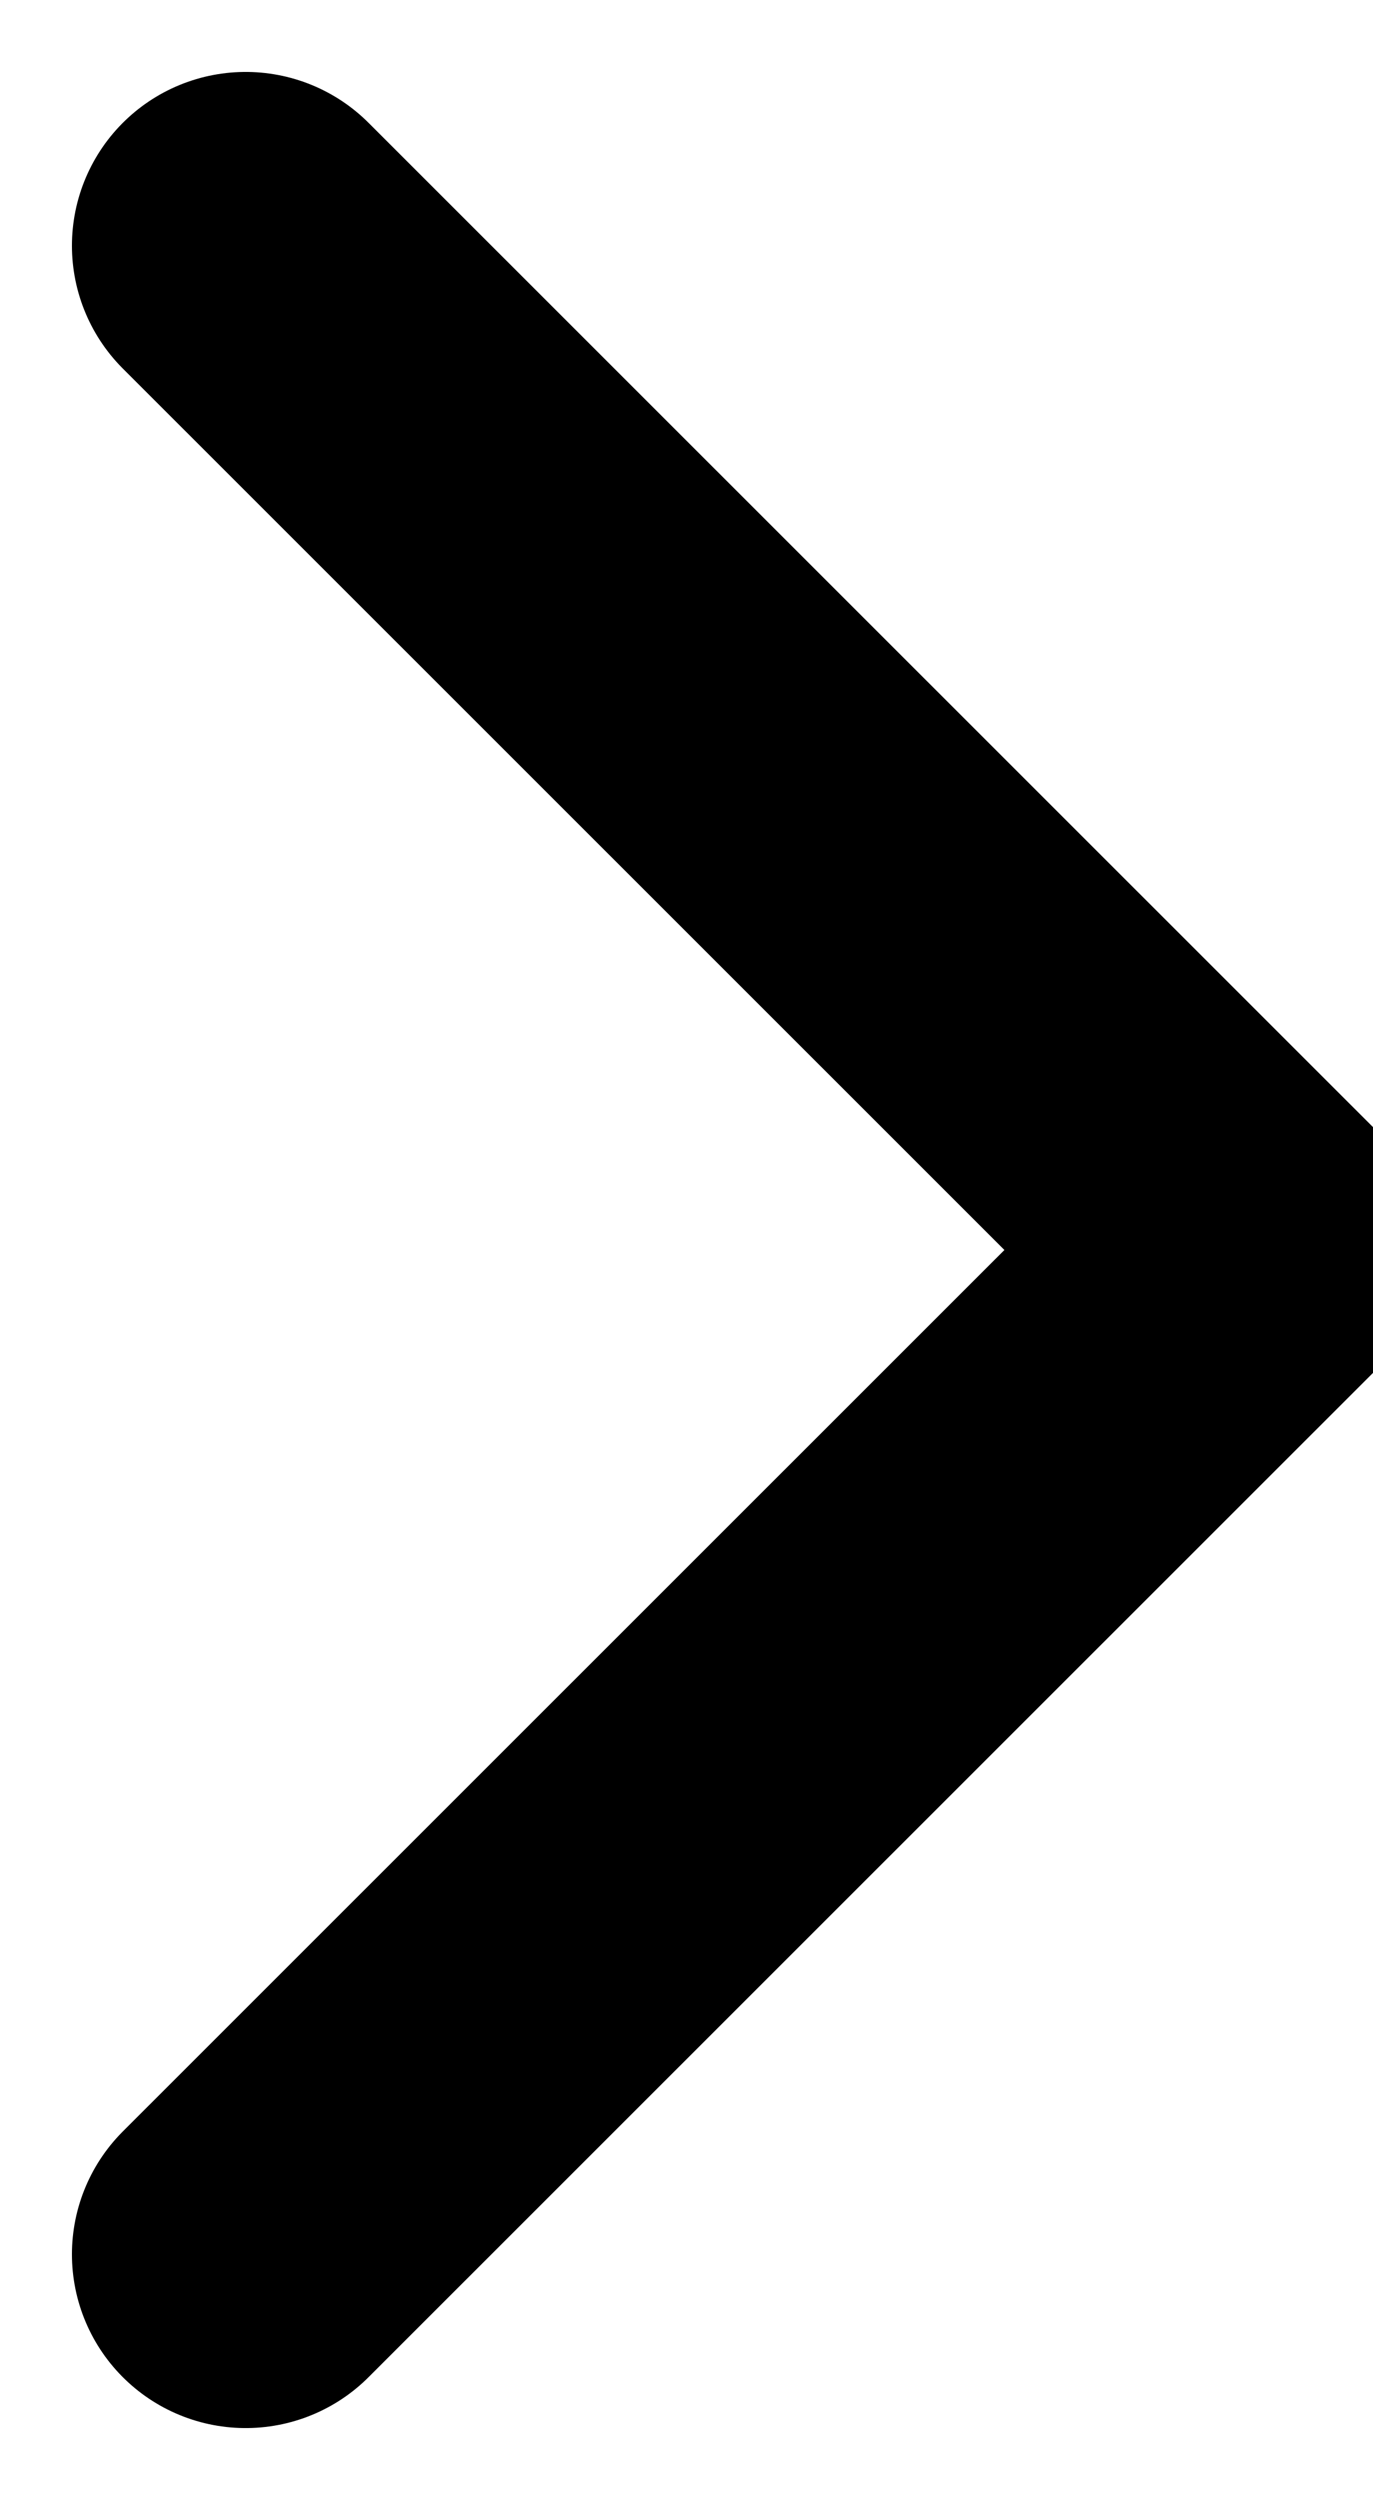 <svg xmlns="http://www.w3.org/2000/svg" width="7.902" height="14.389" viewBox="0 0 7.902 14.389">
  <path id="パス_447" data-name="パス 447" d="M-10460.359,4840.172l5.781,5.78-5.781,5.78" transform="translate(10461.773 -4838.758)" fill="none" stroke="#000" stroke-linecap="round" stroke-linejoin="bevel" stroke-width="2"/>
</svg>
